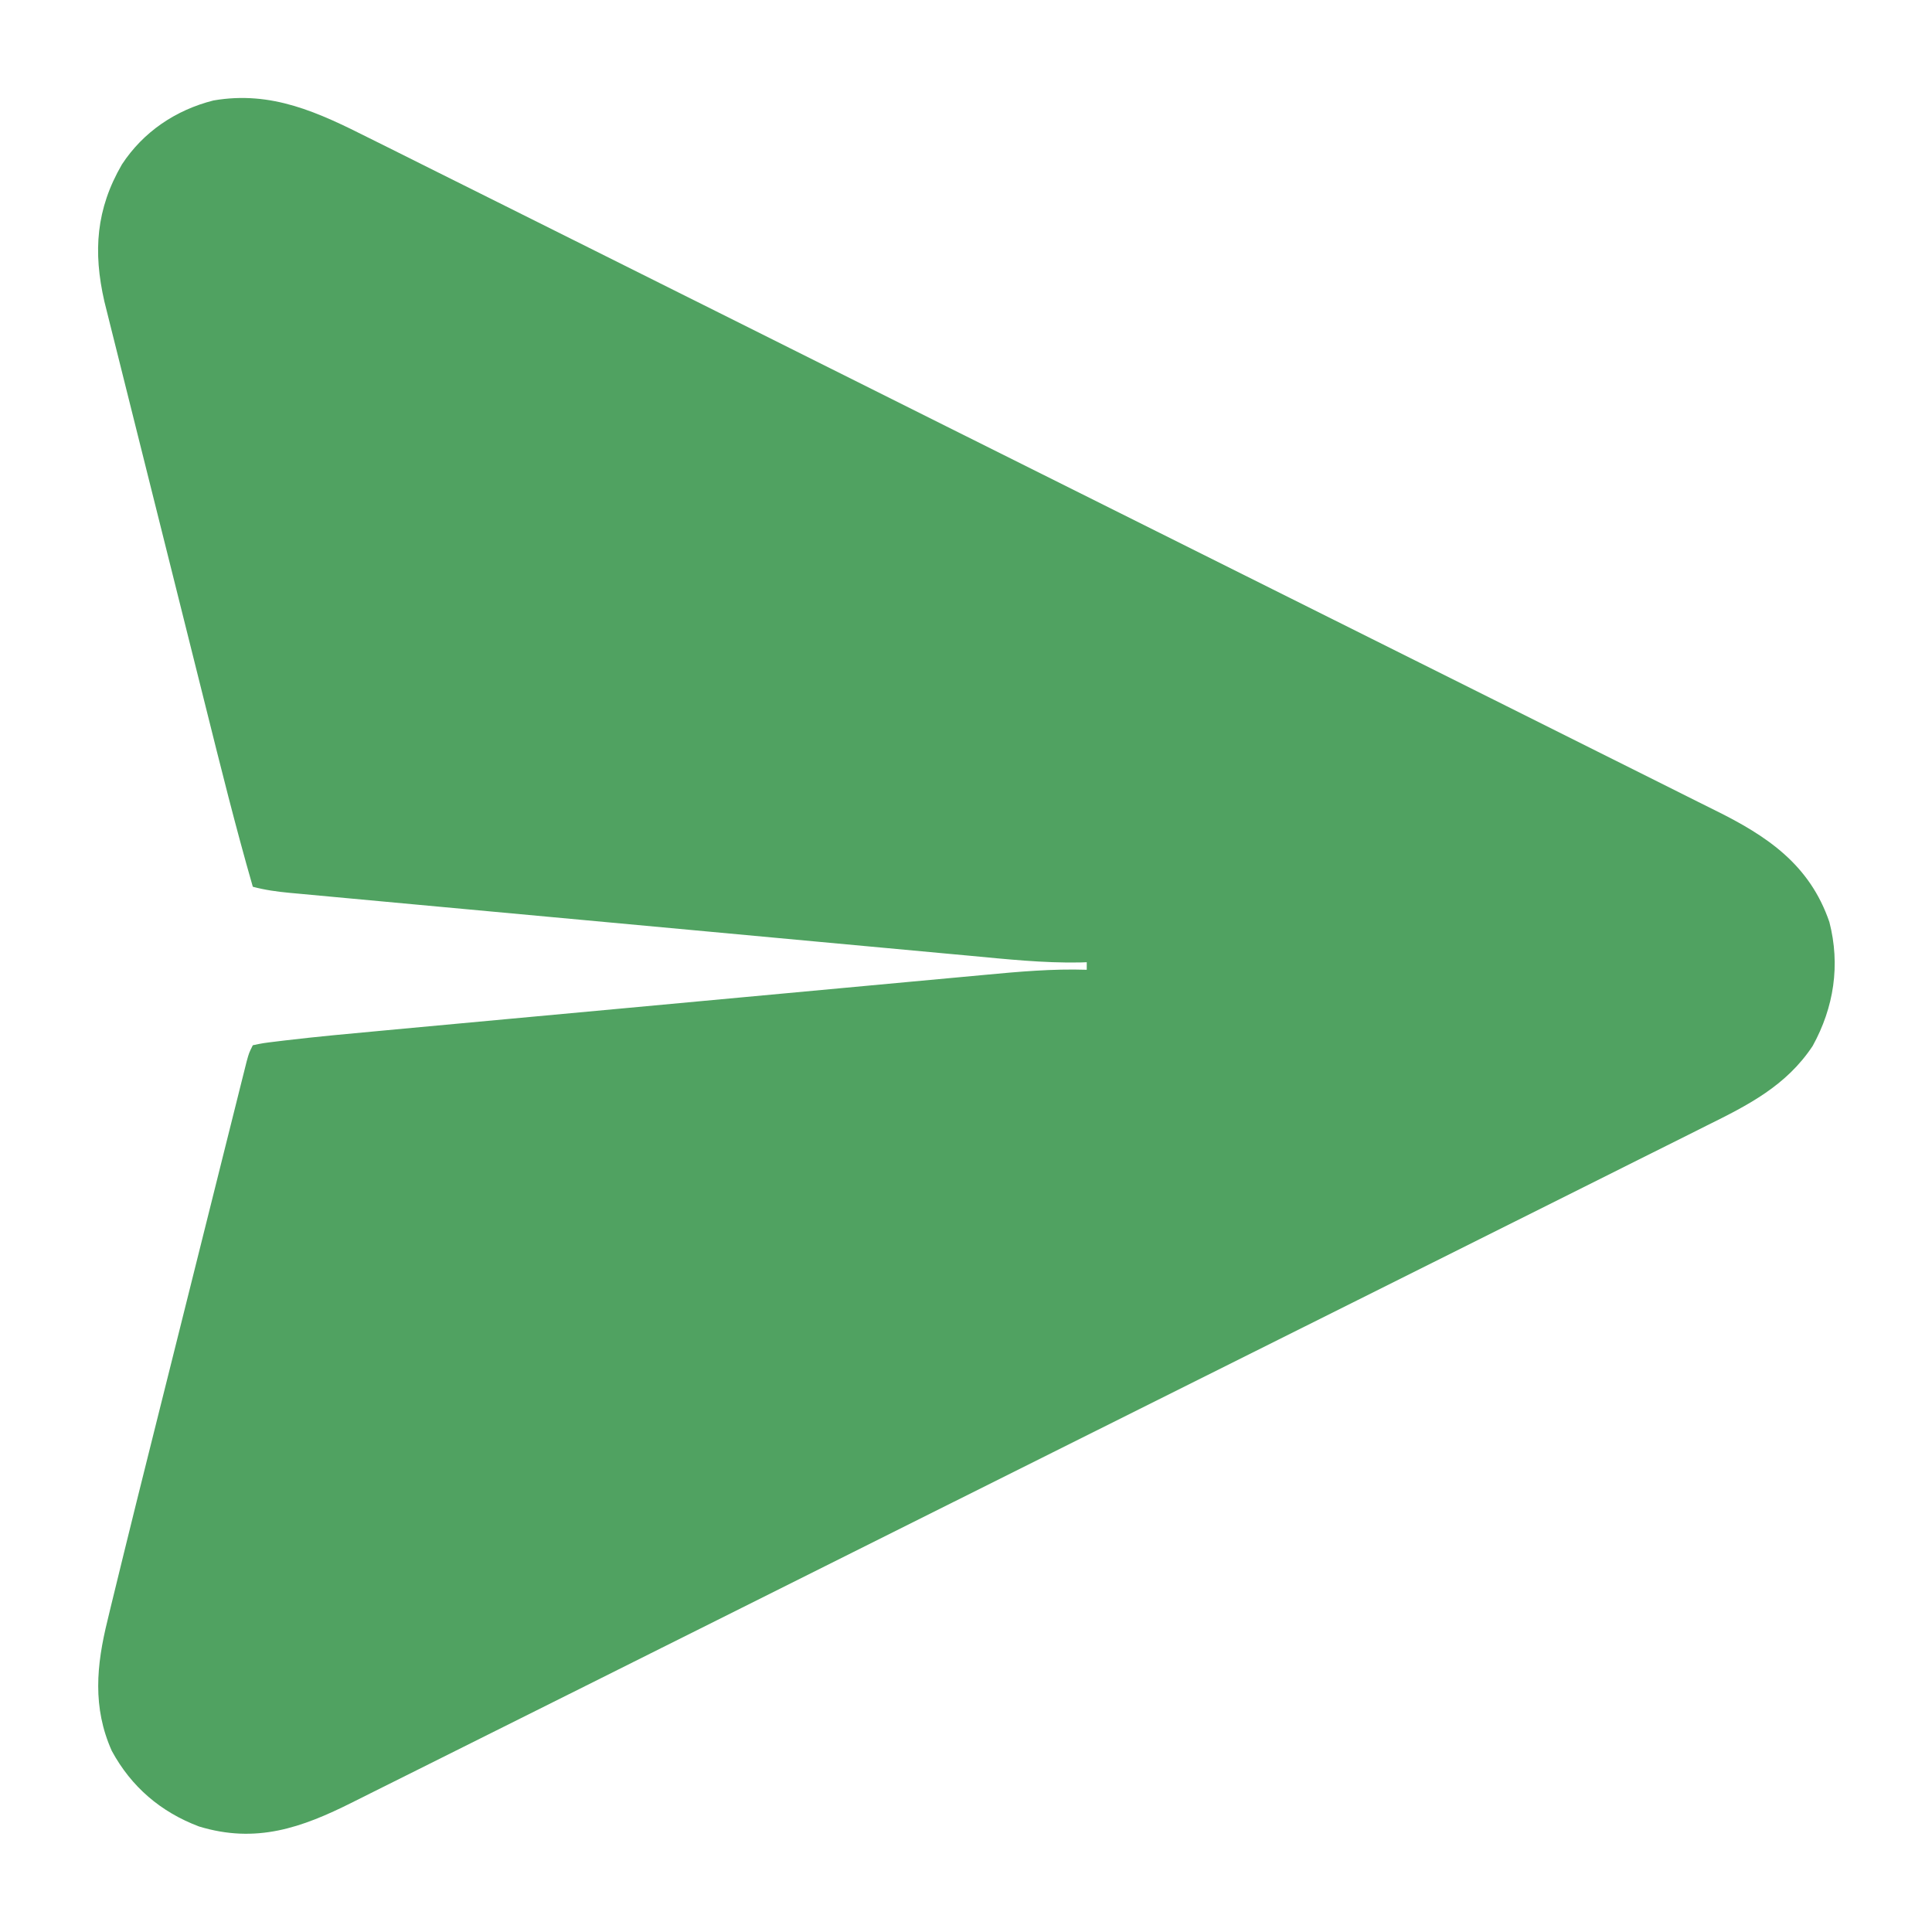 <svg xmlns="http://www.w3.org/2000/svg" version="1.1" width="512" height="512">
    <path d="M0 0 C1.594 0.793 3.189 1.585 4.784 2.377 C9.145 4.544 13.5 6.724 17.854 8.906 C22.559 11.261 27.269 13.604 31.979 15.949 C41.197 20.541 50.409 25.144 59.619 29.751 C67.107 33.497 74.596 37.239 82.087 40.978 C84.246 42.056 86.406 43.134 88.565 44.212 C89.64 44.749 90.715 45.286 91.823 45.839 C112.14 55.982 132.451 66.139 152.759 76.3 C171.33 85.59 189.908 94.864 208.491 104.129 C227.584 113.649 246.67 123.18 265.75 132.725 C276.458 138.08 287.168 143.432 297.884 148.77 C307.006 153.315 316.122 157.87 325.232 162.441 C329.877 164.771 334.525 167.096 339.18 169.407 C343.446 171.525 347.704 173.658 351.957 175.803 C353.492 176.574 355.029 177.339 356.57 178.099 C370.366 184.907 381.665 192.462 386.895 207.72 C389.825 219.099 388.115 230.313 382.465 240.56 C375.48 251.109 365.357 256.243 354.339 261.686 C352.736 262.491 351.135 263.297 349.533 264.103 C345.154 266.306 340.765 268.491 336.375 270.673 C331.634 273.034 326.901 275.411 322.166 277.786 C312.9 282.43 303.626 287.06 294.35 291.685 C283.545 297.072 272.747 302.474 261.949 307.875 C242.683 317.513 223.411 327.136 204.134 336.752 C185.433 346.082 166.737 355.423 148.046 364.776 C127.687 374.964 107.324 385.146 86.956 395.318 C84.784 396.402 82.612 397.487 80.441 398.571 C78.838 399.372 78.838 399.372 77.202 400.188 C69.674 403.948 62.148 407.712 54.623 411.478 C45.453 416.066 36.28 420.647 27.102 425.219 C22.42 427.551 17.74 429.887 13.064 432.231 C8.782 434.377 4.496 436.514 0.207 438.644 C-1.343 439.416 -2.892 440.191 -4.438 440.969 C-18.005 447.795 -30.064 452.009 -45.179 447.404 C-55.298 443.582 -63.109 436.924 -68.285 427.373 C-73.427 415.859 -72.365 404.706 -69.409 392.761 C-69.141 391.641 -68.873 390.521 -68.597 389.367 C-67.714 385.699 -66.814 382.036 -65.91 378.373 C-65.607 377.136 -65.304 375.899 -64.992 374.624 C-62.844 365.856 -60.662 357.097 -58.469 348.34 C-57.533 344.605 -56.601 340.868 -55.667 337.132 C-54.108 330.893 -52.548 324.654 -50.985 318.416 C-49.181 311.208 -47.379 303.999 -45.58 296.789 C-44.024 290.556 -42.466 284.324 -40.907 278.092 C-39.98 274.387 -39.053 270.682 -38.129 266.976 C-37.265 263.515 -36.399 260.054 -35.531 256.594 C-35.06 254.718 -34.593 252.841 -34.125 250.964 C-33.846 249.854 -33.567 248.745 -33.28 247.601 C-33.038 246.634 -32.796 245.667 -32.547 244.67 C-31.91 242.373 -31.91 242.373 -30.91 240.373 C-28.214 239.806 -28.214 239.806 -24.561 239.365 C-23.894 239.284 -23.226 239.202 -22.538 239.118 C-13.869 238.084 -5.174 237.292 3.519 236.493 C5.425 236.316 7.33 236.138 9.236 235.96 C14.365 235.483 19.495 235.008 24.625 234.535 C28.922 234.139 33.219 233.74 37.516 233.342 C47.654 232.402 57.792 231.466 67.931 230.531 C78.367 229.57 88.802 228.602 99.237 227.631 C108.226 226.795 117.215 225.963 126.204 225.134 C131.561 224.64 136.917 224.145 142.273 223.645 C147.306 223.176 152.339 222.712 157.372 222.251 C159.213 222.082 161.053 221.911 162.893 221.739 C171.974 220.887 180.956 220.074 190.09 220.373 C190.09 219.713 190.09 219.053 190.09 218.373 C189.249 218.403 189.249 218.403 188.391 218.434 C178.536 218.617 168.793 217.563 158.995 216.645 C156.97 216.459 154.946 216.273 152.921 216.088 C147.45 215.586 141.98 215.078 136.509 214.569 C130.778 214.036 125.046 213.509 119.315 212.981 C109.699 212.094 100.083 211.203 90.468 210.31 C79.347 209.277 68.227 208.25 57.106 207.226 C46.401 206.24 35.696 205.25 24.991 204.259 C20.437 203.837 15.882 203.417 11.328 202.997 C5.972 202.504 0.616 202.007 -4.74 201.508 C-6.707 201.325 -8.674 201.143 -10.641 200.962 C-13.322 200.716 -16.002 200.466 -18.682 200.214 C-19.464 200.143 -20.247 200.072 -21.053 199.999 C-24.429 199.679 -27.635 199.249 -30.91 198.373 C-35.481 182.508 -39.454 166.492 -43.451 150.475 C-44.414 146.618 -45.379 142.761 -46.344 138.905 C-47.96 132.447 -49.573 125.989 -51.185 119.53 C-53.046 112.075 -54.911 104.621 -56.777 97.168 C-58.387 90.736 -59.996 84.303 -61.603 77.87 C-62.559 74.041 -63.516 70.213 -64.475 66.384 C-65.373 62.796 -66.269 59.208 -67.164 55.618 C-67.648 53.68 -68.133 51.742 -68.62 49.804 C-68.908 48.644 -69.197 47.483 -69.494 46.288 C-69.87 44.783 -69.87 44.783 -70.254 43.247 C-73.269 30.028 -72.454 18.766 -65.597 6.947 C-59.943 -1.678 -51.377 -7.464 -41.347 -10.002 C-25.862 -12.67 -13.525 -6.806 0 0 Z " fill="rgb(80, 162, 97)" transform="translate(97.91,36.627)"/>
</svg>